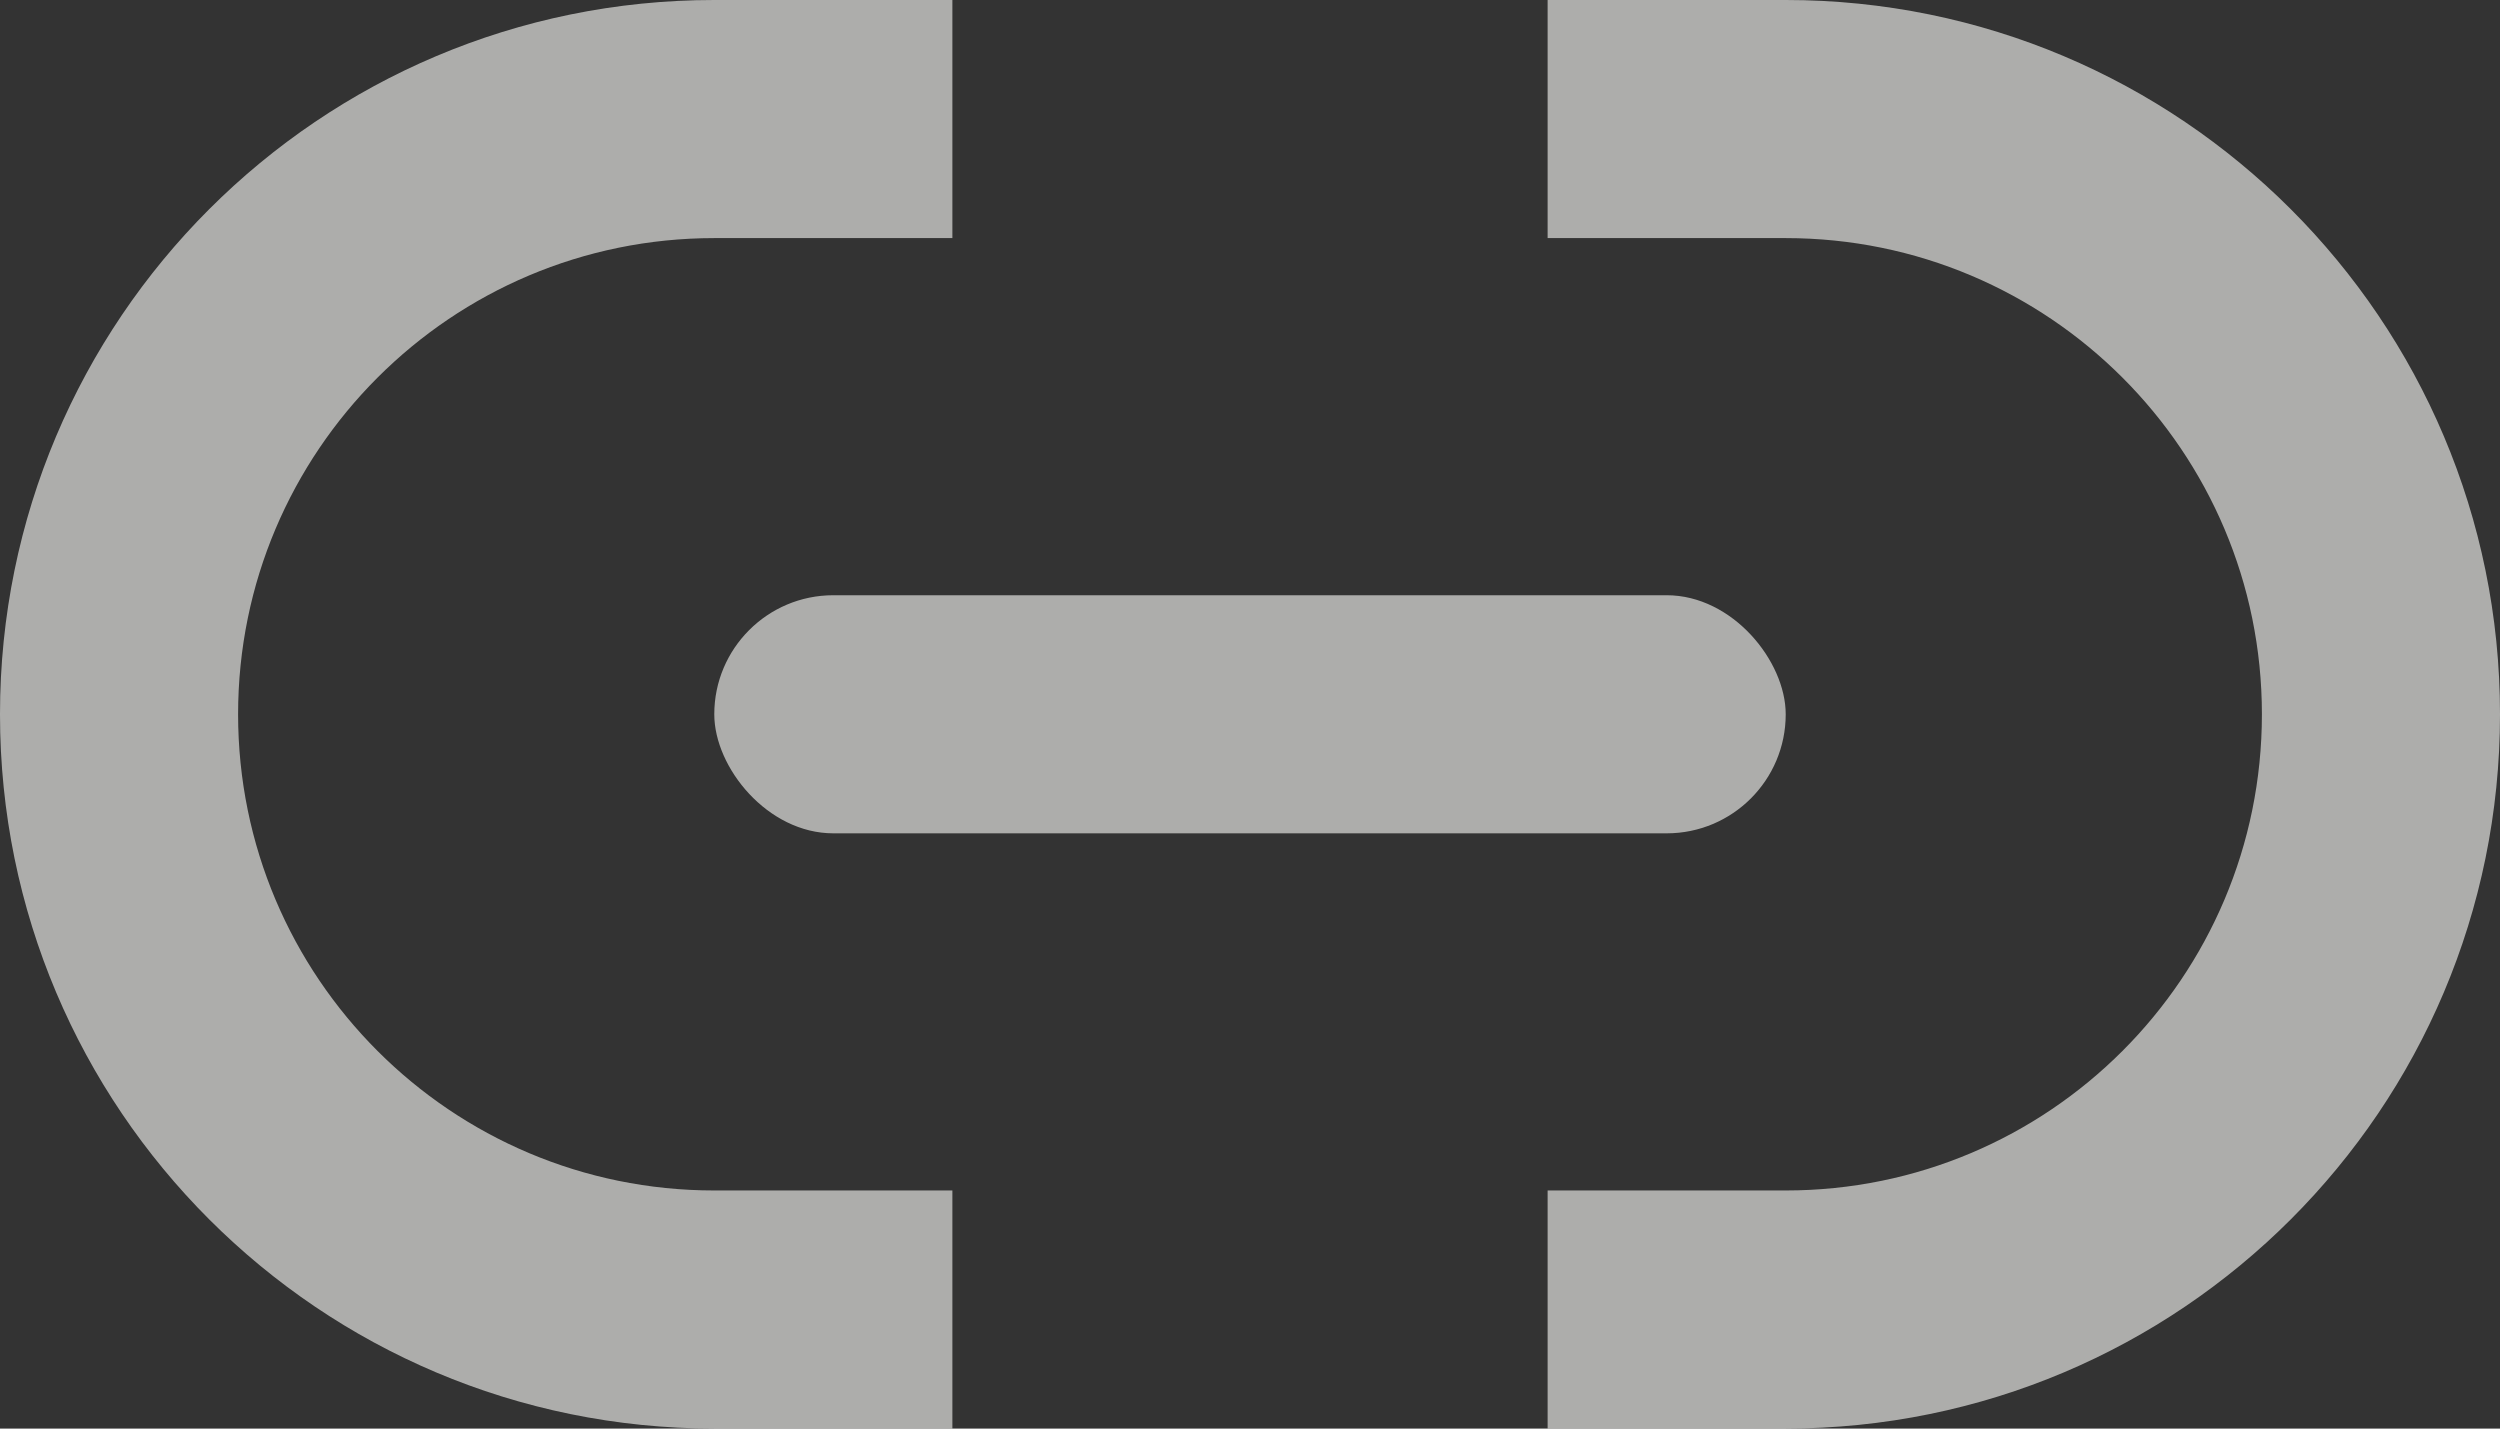 <svg width="21" height="12" viewBox="0 0 21 12" fill="none" xmlns="http://www.w3.org/2000/svg">
<rect x="0" y="0" width="21" height="12" fill="#333333" stroke="none"/>
<path fill-rule="evenodd" clip-rule="evenodd" d="M8 0H6C2.686 0 0 2.686 0 6C0 9.314 2.686 12 6 12H8V10H6C3.791 10 2 8.209 2 6C2 3.791 3.791 2 6 2H8V0Z" fill="#FFFFFB" fill-opacity="0.6"/>
<path fill-rule="evenodd" clip-rule="evenodd" d="M13 12L15 12C18.314 12 21 9.314 21 6C21 2.686 18.314 -2.34843e-07 15 -5.24537e-07L13 -6.99382e-07L13 2L15 2C17.209 2 19 3.791 19 6C19 8.209 17.209 10 15 10L13 10L13 12Z" fill="#FFFFFB" fill-opacity="0.6"/>
<rect x="6" y="5" width="9" height="2" rx="1" fill="#FFFFFB" fill-opacity="0.6"/>
</svg>
